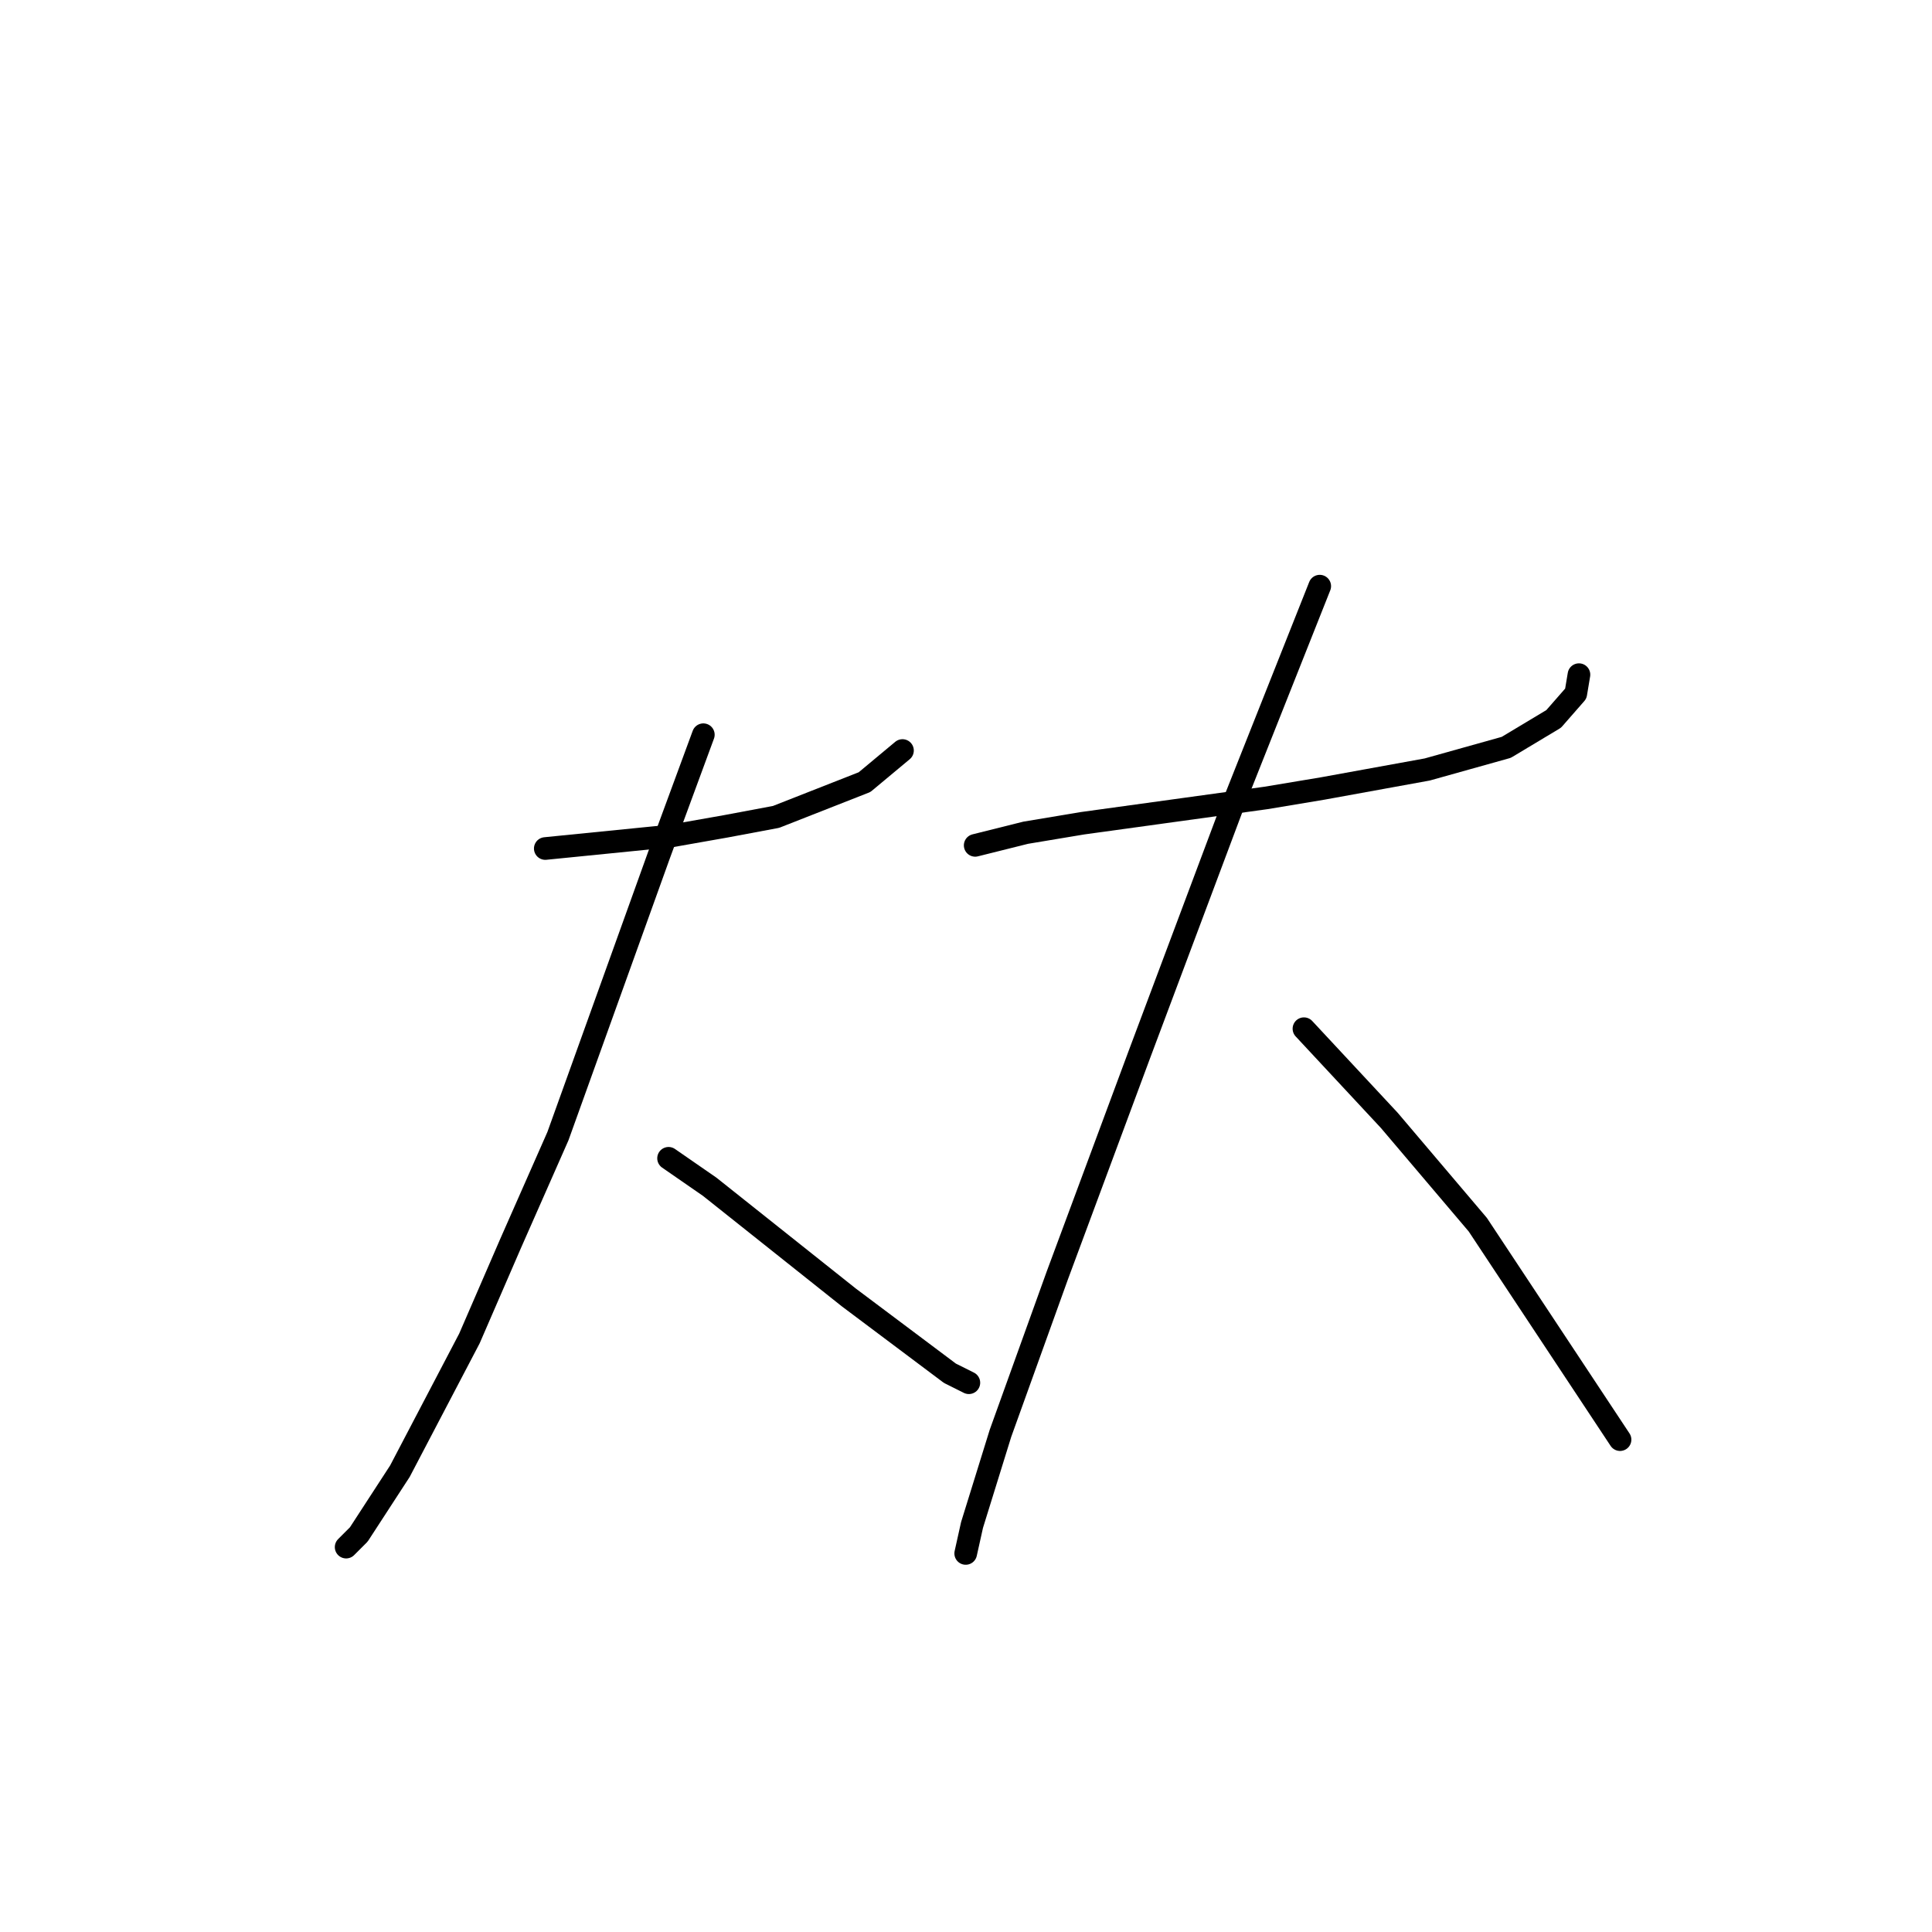 <?xml version="1.0" standalone="no"?>
    <svg width="256" height="256" xmlns="http://www.w3.org/2000/svg" version="1.1">
    <polyline stroke="black" stroke-width="3" stroke-linecap="round" fill="transparent" stroke-linejoin="round" points="72.253 112.433 89.007 110.757 96.128 109.501 102.83 108.244 114.557 103.637 119.584 99.448 119.584 99.448 " />
        <polyline stroke="black" stroke-width="3" stroke-linecap="round" fill="transparent" stroke-linejoin="round" points="93.196 97.354 87.332 113.27 73.928 150.549 67.646 164.79 62.2 177.355 52.986 194.947 47.54 203.325 45.865 205 45.865 205 " />
        <polyline stroke="black" stroke-width="3" stroke-linecap="round" fill="transparent" stroke-linejoin="round" points="88.588 153.481 94.034 157.25 112.463 171.91 125.867 181.963 128.38 183.219 128.38 183.219 " />
        <polyline stroke="black" stroke-width="3" stroke-linecap="round" fill="transparent" stroke-linejoin="round" points="129.217 112.014 135.919 110.339 143.459 109.082 167.752 105.731 175.292 104.474 189.114 101.961 199.585 99.029 205.868 95.26 208.8 91.909 209.219 89.396 209.219 89.396 " />
        <polyline stroke="black" stroke-width="3" stroke-linecap="round" fill="transparent" stroke-linejoin="round" points="174.873 77.668 163.564 106.15 150.998 139.658 140.108 168.978 132.568 189.921 128.799 202.068 127.961 205.838 127.961 205.838 " />
        <polyline stroke="black" stroke-width="3" stroke-linecap="round" fill="transparent" stroke-linejoin="round" points="172.779 136.308 184.088 148.454 195.816 162.277 214.664 190.759 214.664 190.759 " />
        </svg>